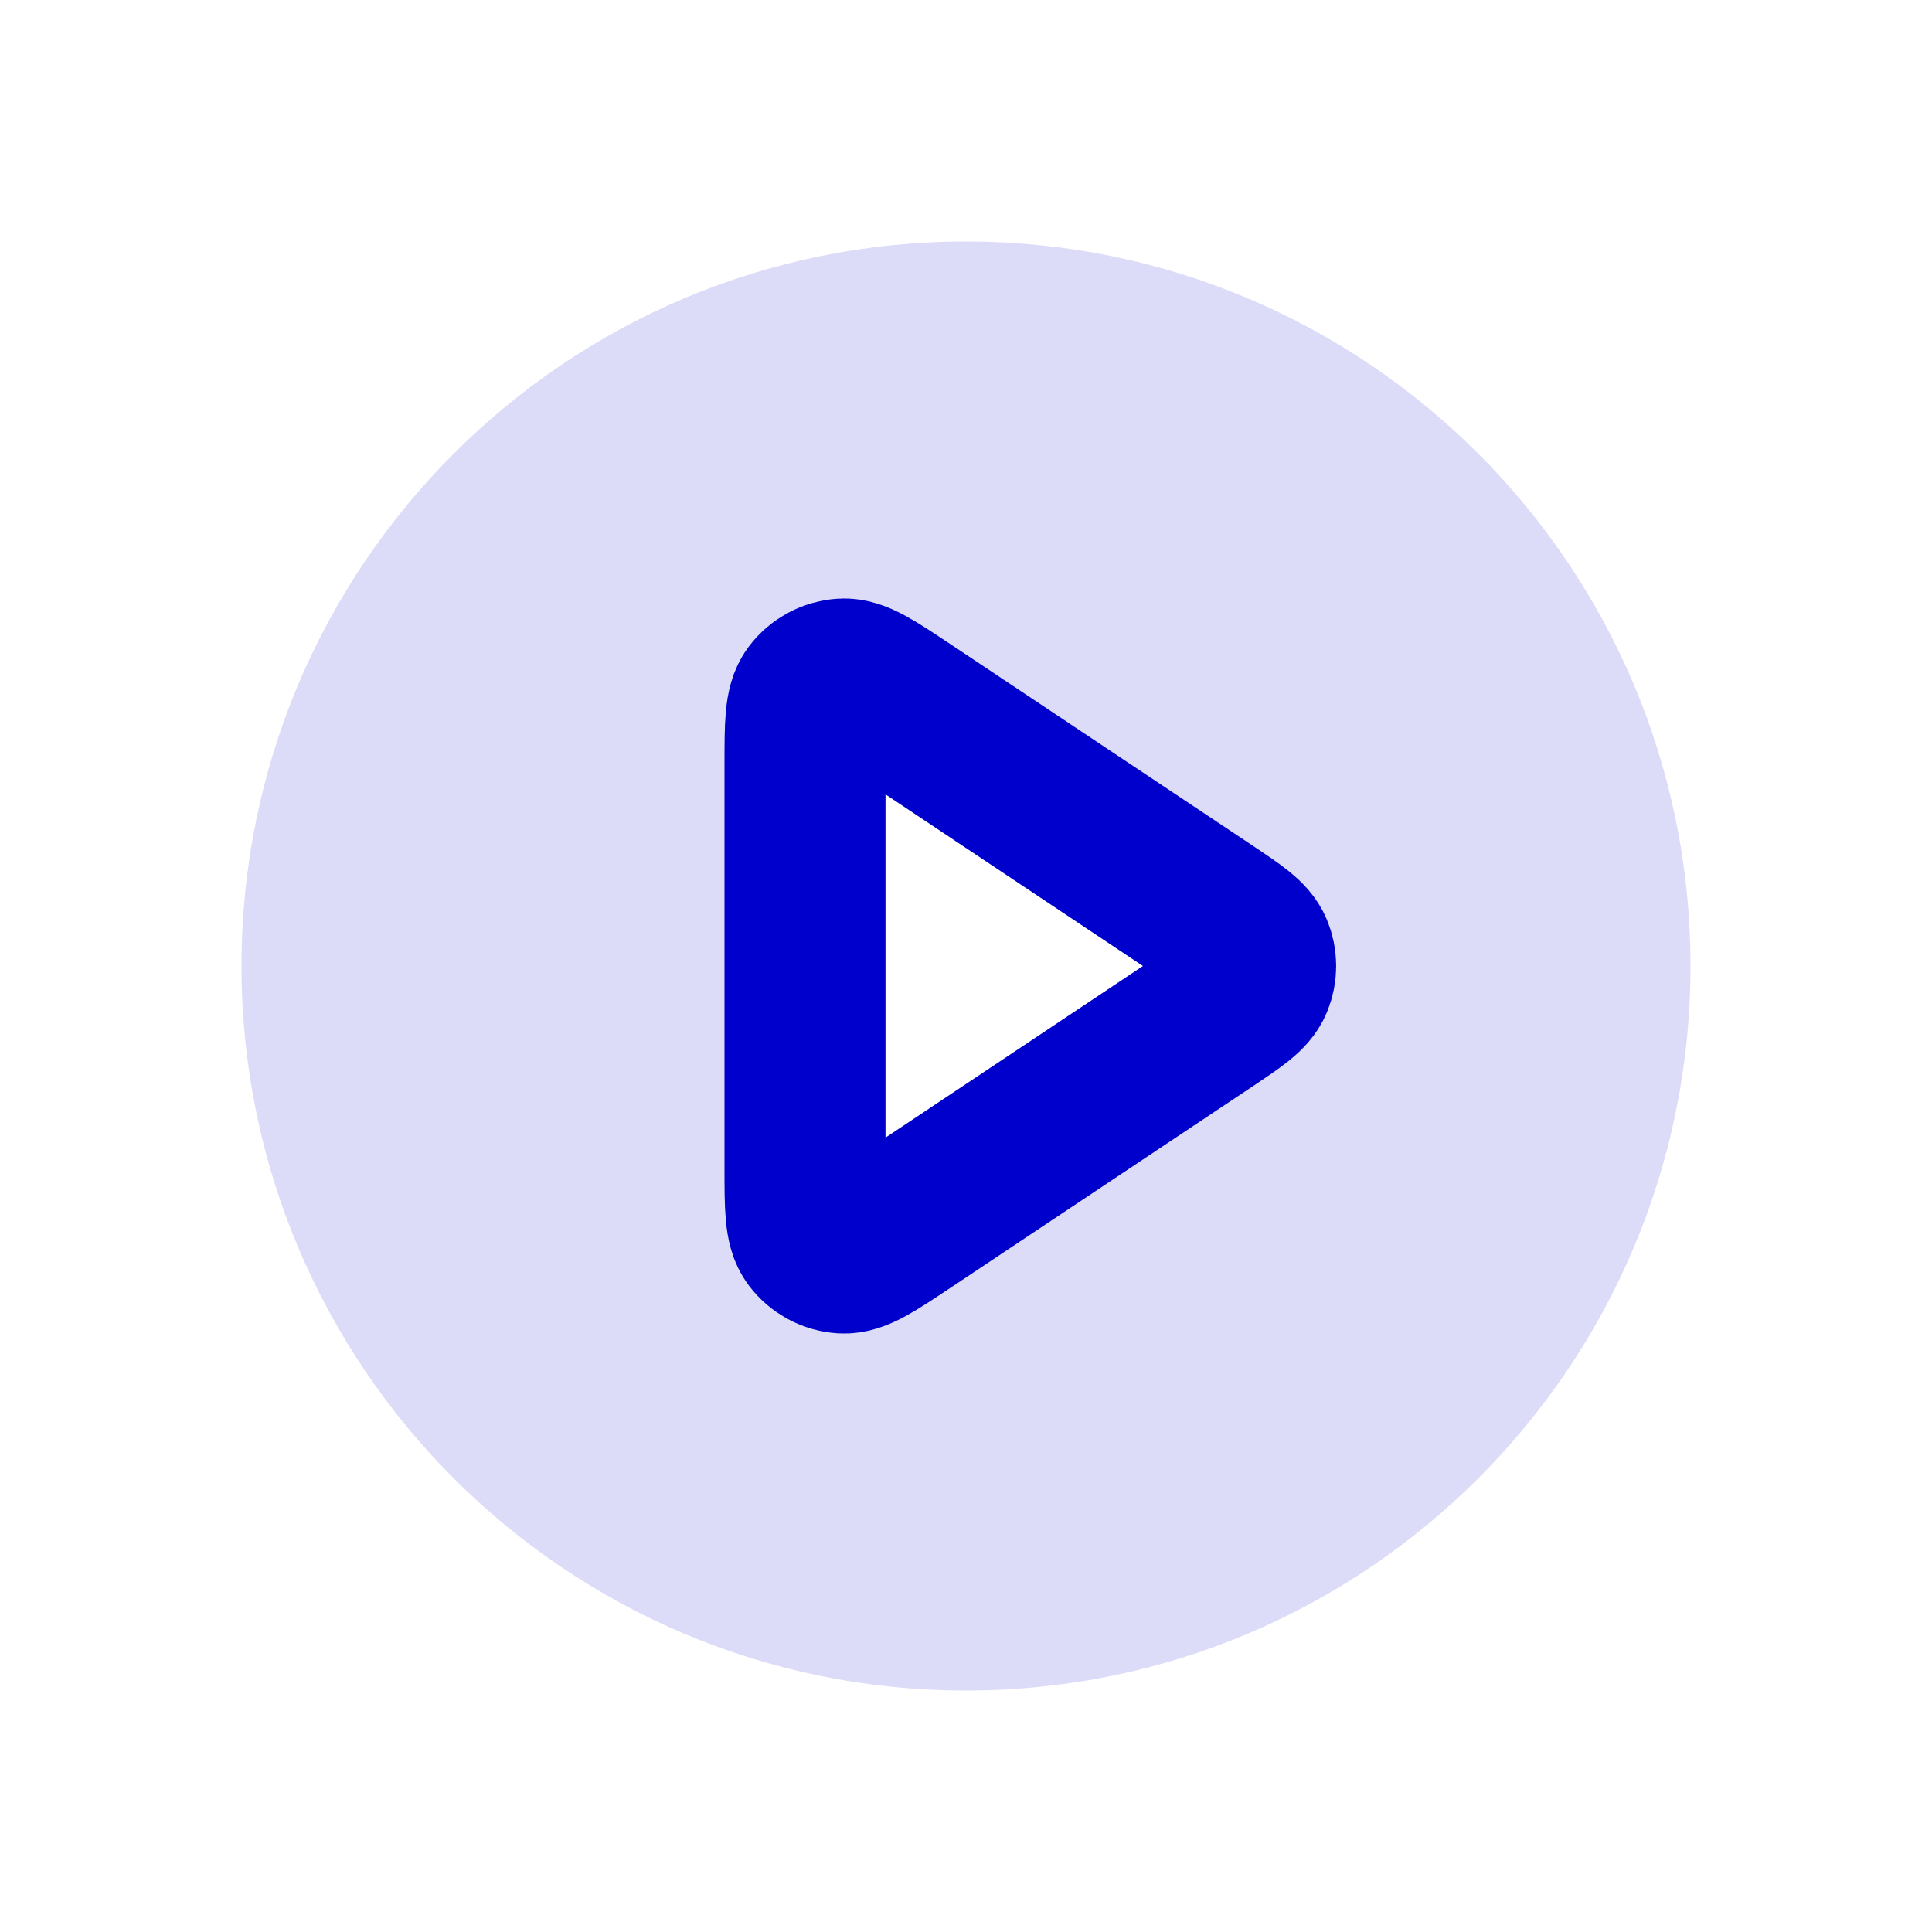 <svg width="24" height="24" viewBox="0 0 24 24" fill="none" xmlns="http://www.w3.org/2000/svg">
<path opacity="0.14" fill-rule="evenodd" clip-rule="evenodd" d="M12 21C16.971 21 21 16.971 21 12C21 7.029 16.971 3 12 3C7.029 3 3 7.029 3 12C3 16.971 7.029 21 12 21ZM15.56 11.808C15.502 11.668 15.335 11.557 15.002 11.334L11.244 8.829C10.84 8.56 10.638 8.425 10.47 8.435C10.324 8.444 10.189 8.516 10.101 8.633C10 8.766 10 9.009 10 9.495V14.505C10 14.991 10 15.233 10.101 15.367C10.189 15.484 10.324 15.556 10.47 15.565C10.638 15.575 10.84 15.44 11.244 15.171L15.002 12.666C15.335 12.443 15.502 12.332 15.56 12.191C15.611 12.069 15.611 11.931 15.56 11.808Z" fill="#0000CC"/>
<path d="M15.002 11.334C15.335 11.557 15.502 11.668 15.56 11.809C15.611 11.931 15.611 12.069 15.56 12.191C15.502 12.332 15.335 12.443 15.002 12.666L11.244 15.171C10.84 15.44 10.638 15.575 10.47 15.565C10.324 15.556 10.189 15.484 10.101 15.367C10 15.234 10 14.991 10 14.505V9.495C10 9.009 10 8.766 10.101 8.633C10.189 8.516 10.324 8.444 10.47 8.435C10.638 8.425 10.84 8.56 11.244 8.829L15.002 11.334Z" stroke="#0000CC" stroke-width="2" stroke-linecap="round" stroke-linejoin="round"/>
</svg>
